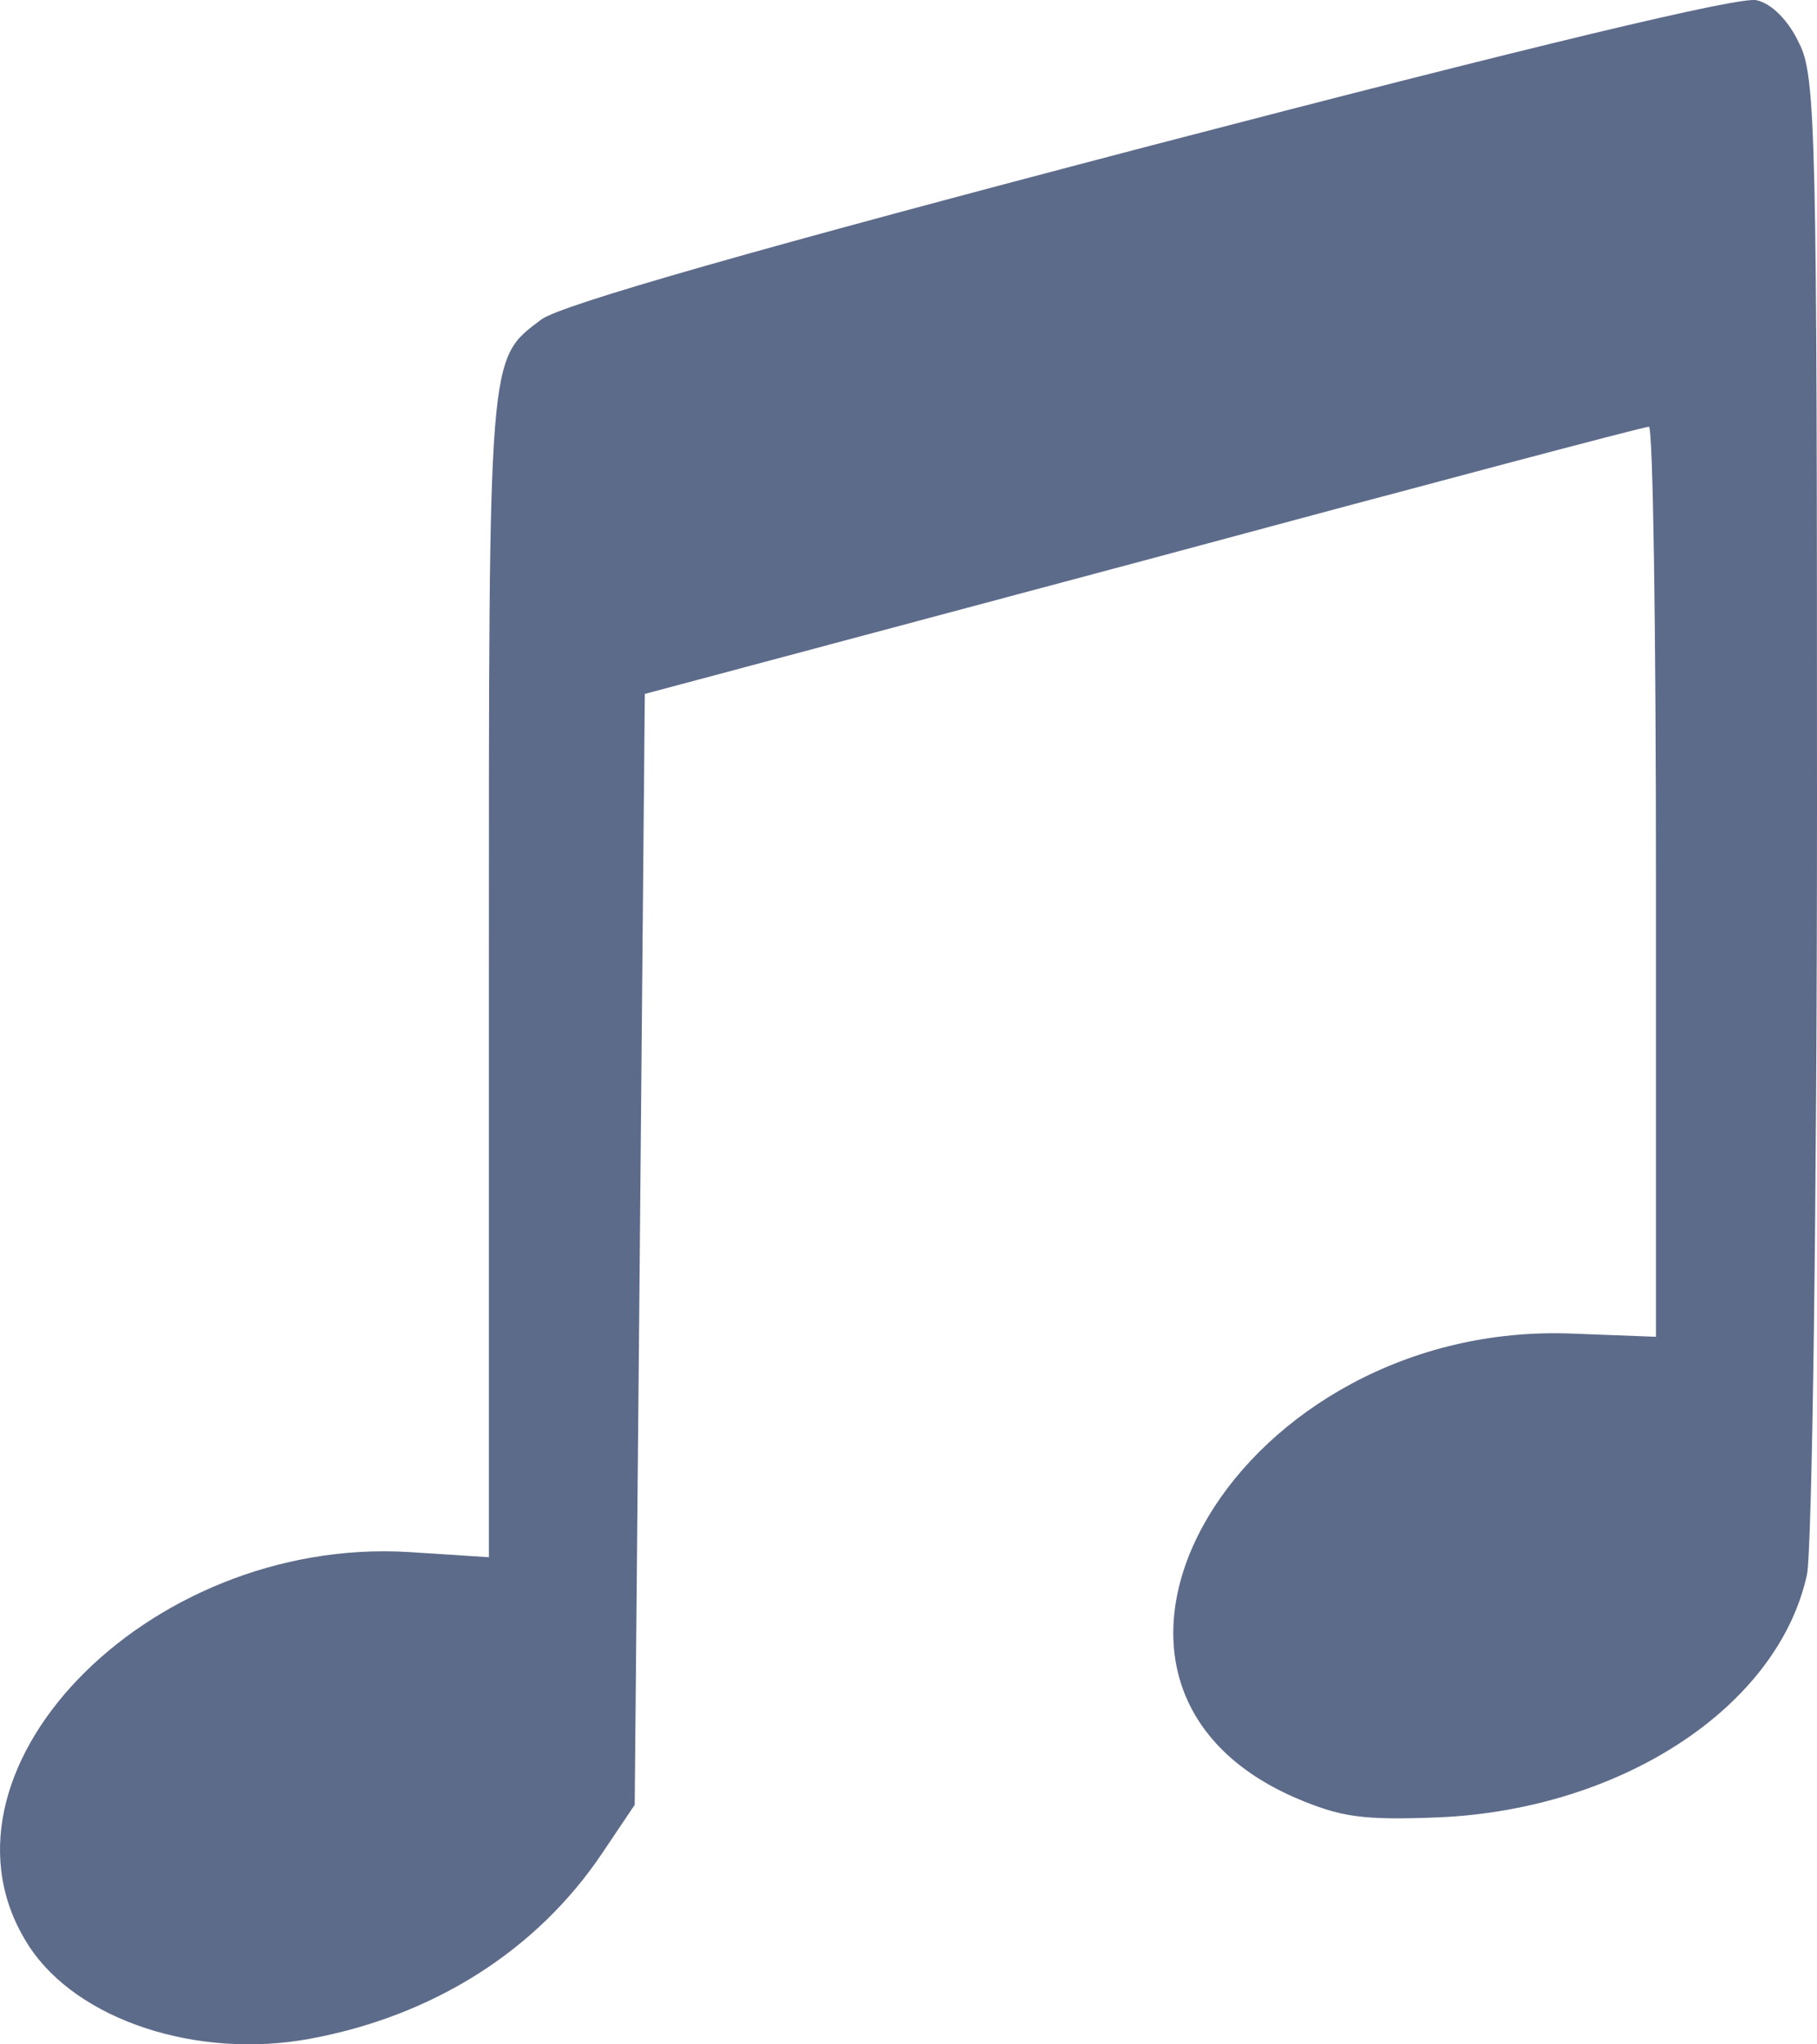 <svg width="16" height="18" viewBox="0 0 16 18" fill="none" xmlns="http://www.w3.org/2000/svg">
<path d="M10.126 1.284C6.697 2.182 4.934 2.685 4.765 2.814C4.296 3.171 4.305 3.061 4.305 8.574V13.711L3.596 13.665C1.283 13.528 -0.728 15.625 0.256 17.136C0.681 17.787 1.735 18.134 2.728 17.951C3.817 17.75 4.73 17.173 5.306 16.312L5.589 15.891L5.634 11.001L5.678 6.11L10.064 4.938C12.474 4.288 14.476 3.757 14.52 3.757C14.556 3.757 14.582 5.561 14.582 7.759V11.77L13.847 11.742C10.923 11.623 9.036 14.792 11.402 15.827C11.809 16.001 11.995 16.028 12.678 16.001C14.281 15.928 15.655 15.03 15.911 13.867C15.956 13.675 16 10.625 16 7.099C16 1.174 15.991 0.661 15.841 0.378C15.752 0.185 15.601 0.03 15.468 0.002C15.327 -0.035 13.493 0.405 10.126 1.284Z" fill="#5D6B8A"/>
</svg>
